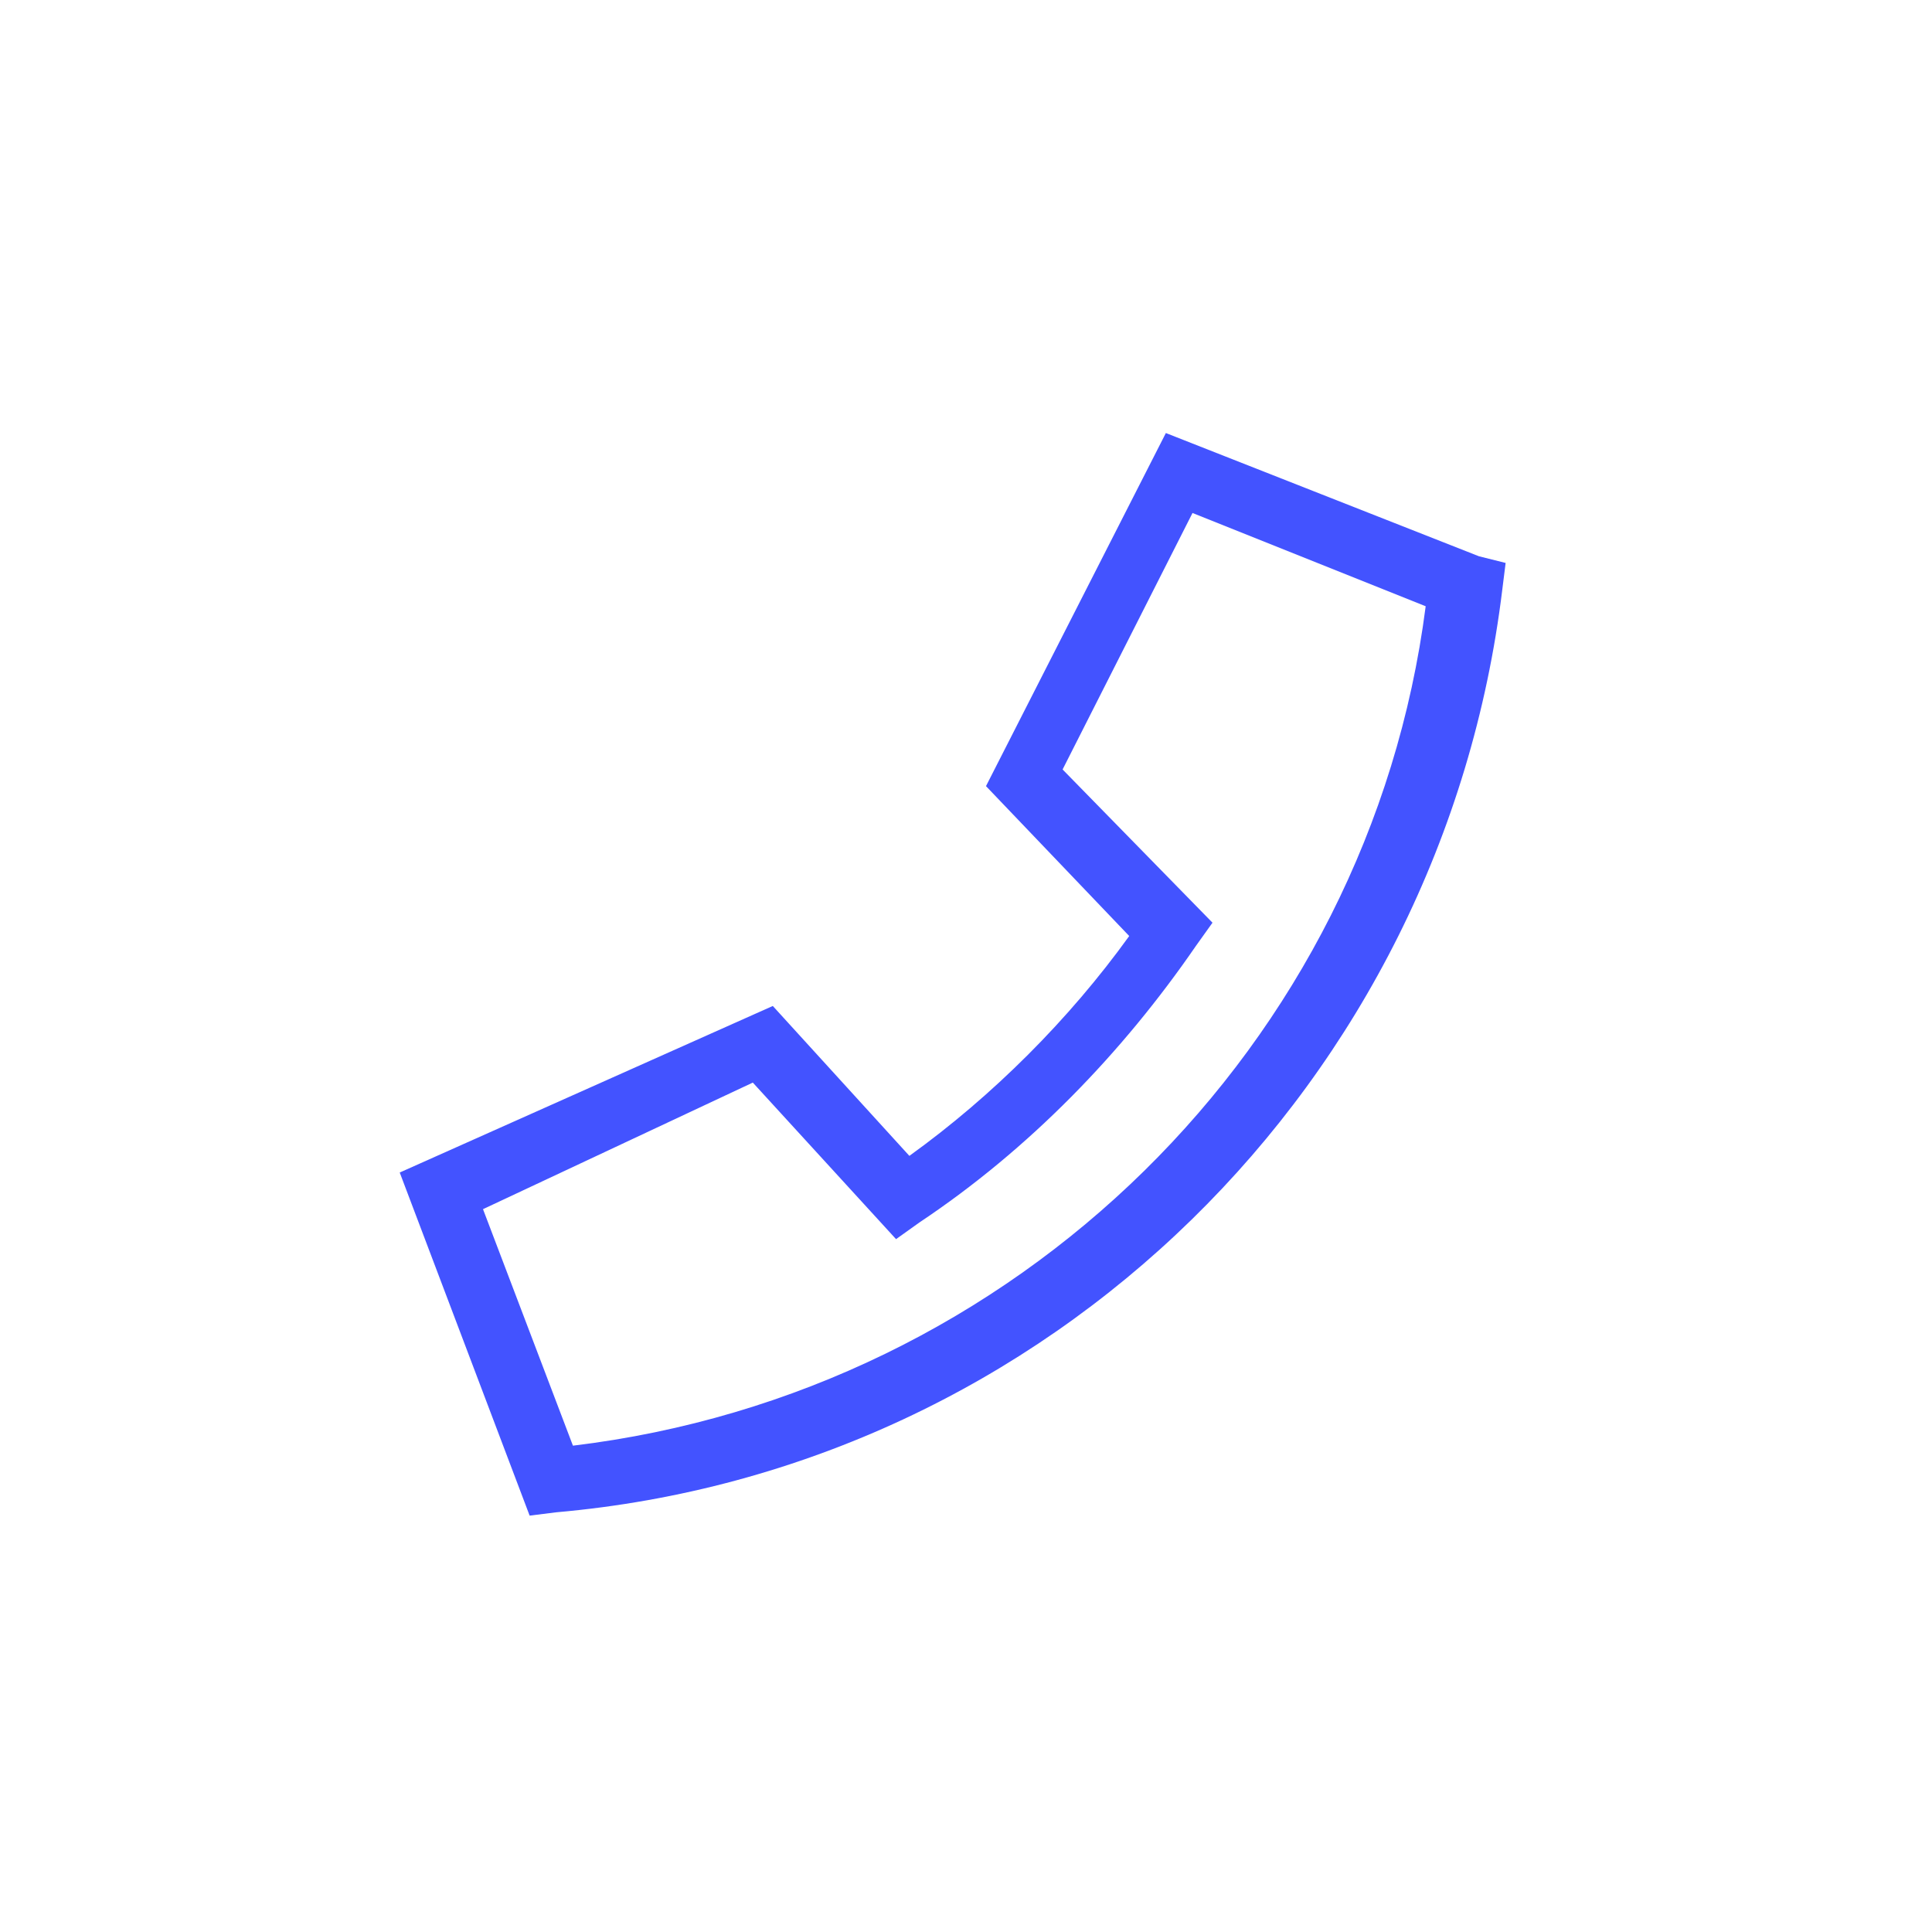 <svg width="58" height="58" viewBox="0 0 58 58" fill="none" xmlns="http://www.w3.org/2000/svg">
<path d="M44.4 16.7L35 13L29.6 23.6L33.9 28.1C32.1 30.6 29.8 32.9 27.3 34.7L23.2 30.2L12 35.2L15.9 45.5L16.7 45.4C31.5 44.1 43.3 32.5 45.1 17.7L45.2 16.9L44.4 16.7ZM17.2 43.4L14.5 36.3L22.6 32.5L26.9 37.2L27.6 36.7C30.9 34.5 33.7 31.6 35.9 28.4L36.4 27.7L31.9 23.1L35.8 15.4L42.8 18.2C41.1 31.4 30.5 41.8 17.2 43.4Z" fill="#4353FF"/>
</svg>

